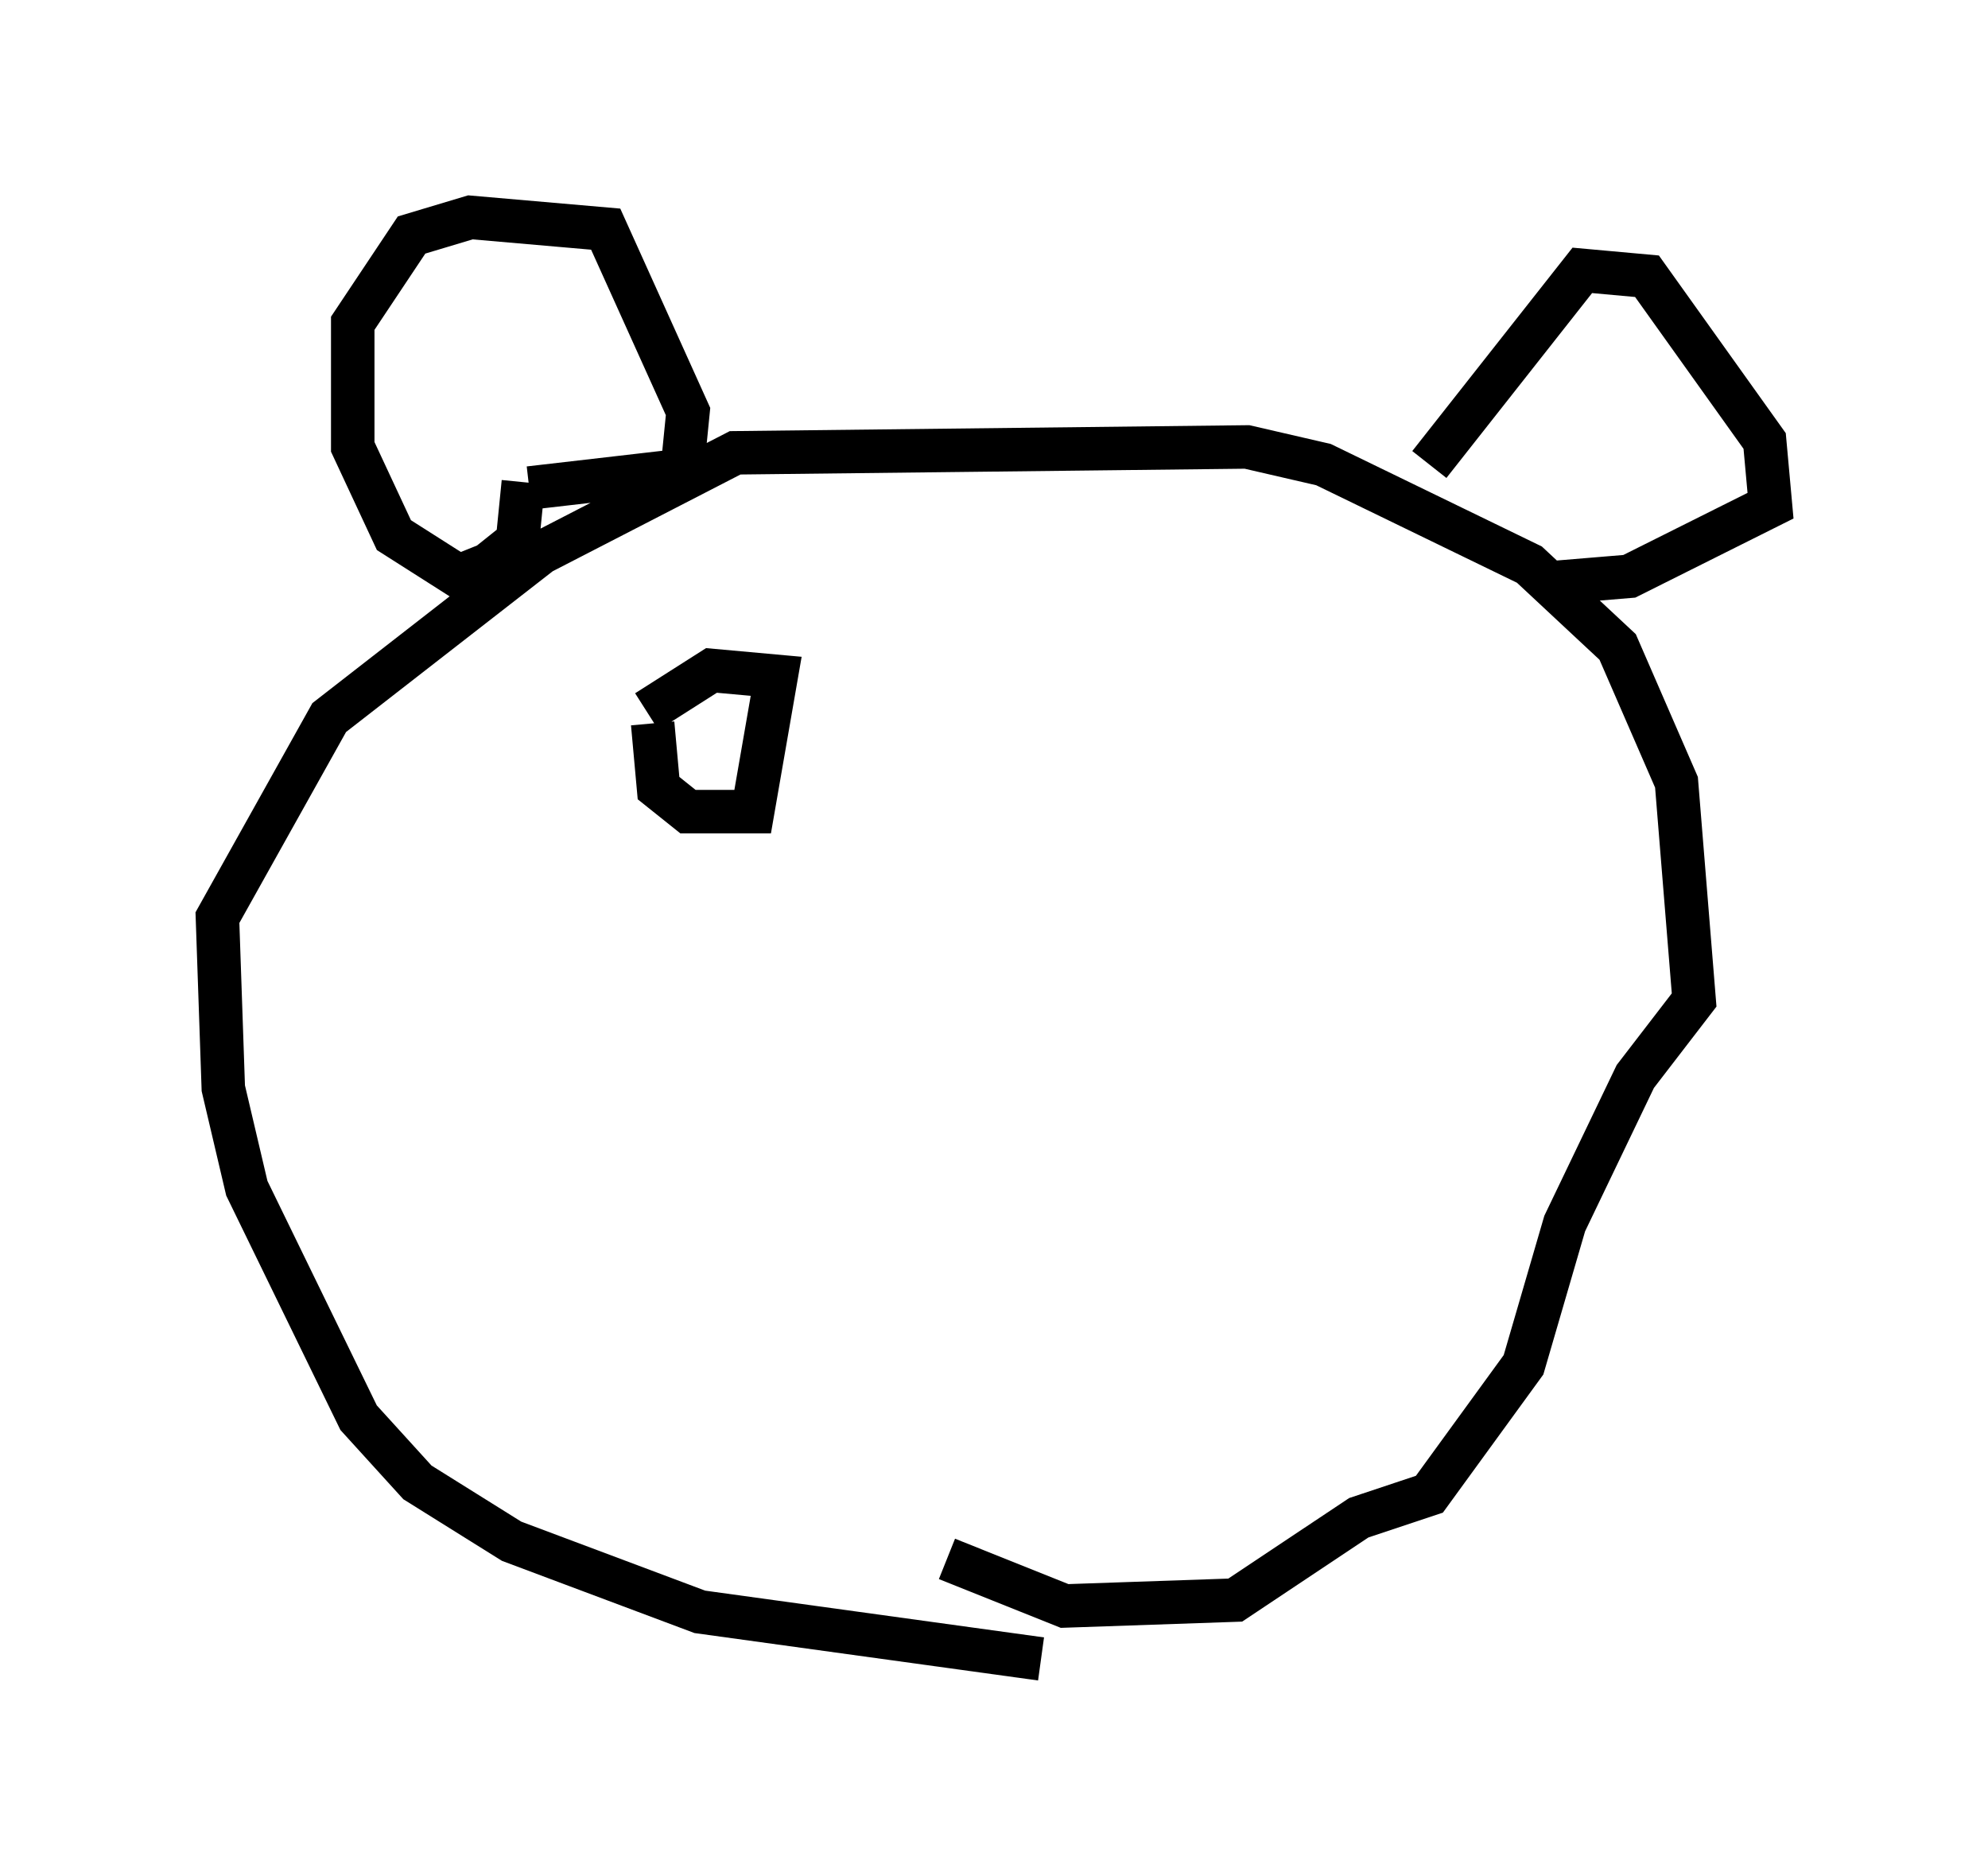 <?xml version="1.0" encoding="utf-8" ?>
<svg baseProfile="full" height="43.153" version="1.1" width="45.724" xmlns="http://www.w3.org/2000/svg" xmlns:ev="http://www.w3.org/2001/xml-events" xmlns:xlink="http://www.w3.org/1999/xlink"><defs /><rect fill="white" height="43.153" width="45.724" x="0" y="0" /><path d="M27.868, 38.153 m-3.924, 0.0 l-7.848, -1.083 -4.33, -1.624 l-2.165, -1.353 -1.353, -1.488 l-2.571, -5.277 -0.541, -2.3 l-0.135, -3.924 2.571, -4.601 l4.871, -3.789 4.465, -2.3 l11.773, -0.135 1.759, 0.406 l4.736, 2.3 2.03, 1.894 l1.353, 3.112 0.406, 5.007 l-1.353, 1.759 -1.624, 3.383 l-0.947, 3.248 -2.165, 2.977 l-1.624, 0.541 -2.842, 1.894 l-3.924, 0.135 -2.706, -1.083 m-9.743, -24.763 l-0.135, 1.353 -0.677, 0.541 l-0.677, 0.271 -1.488, -0.947 l-0.947, -2.03 0.0, -2.842 l1.353, -2.03 1.353, -0.406 l3.112, 0.271 1.894, 4.195 l-0.135, 1.353 -3.518, 0.406 m20.703, -0.541 l3.518, -4.465 1.488, 0.135 l2.706, 3.789 0.135, 1.488 l-3.248, 1.624 -1.624, 0.135 m-20.839, 3.248 l0.135, 1.488 0.677, 0.541 l1.488, 0.0 0.541, -3.112 l-1.488, -0.135 -1.488, 0.947 " fill="none" stroke="black" stroke-width="1" /></svg>